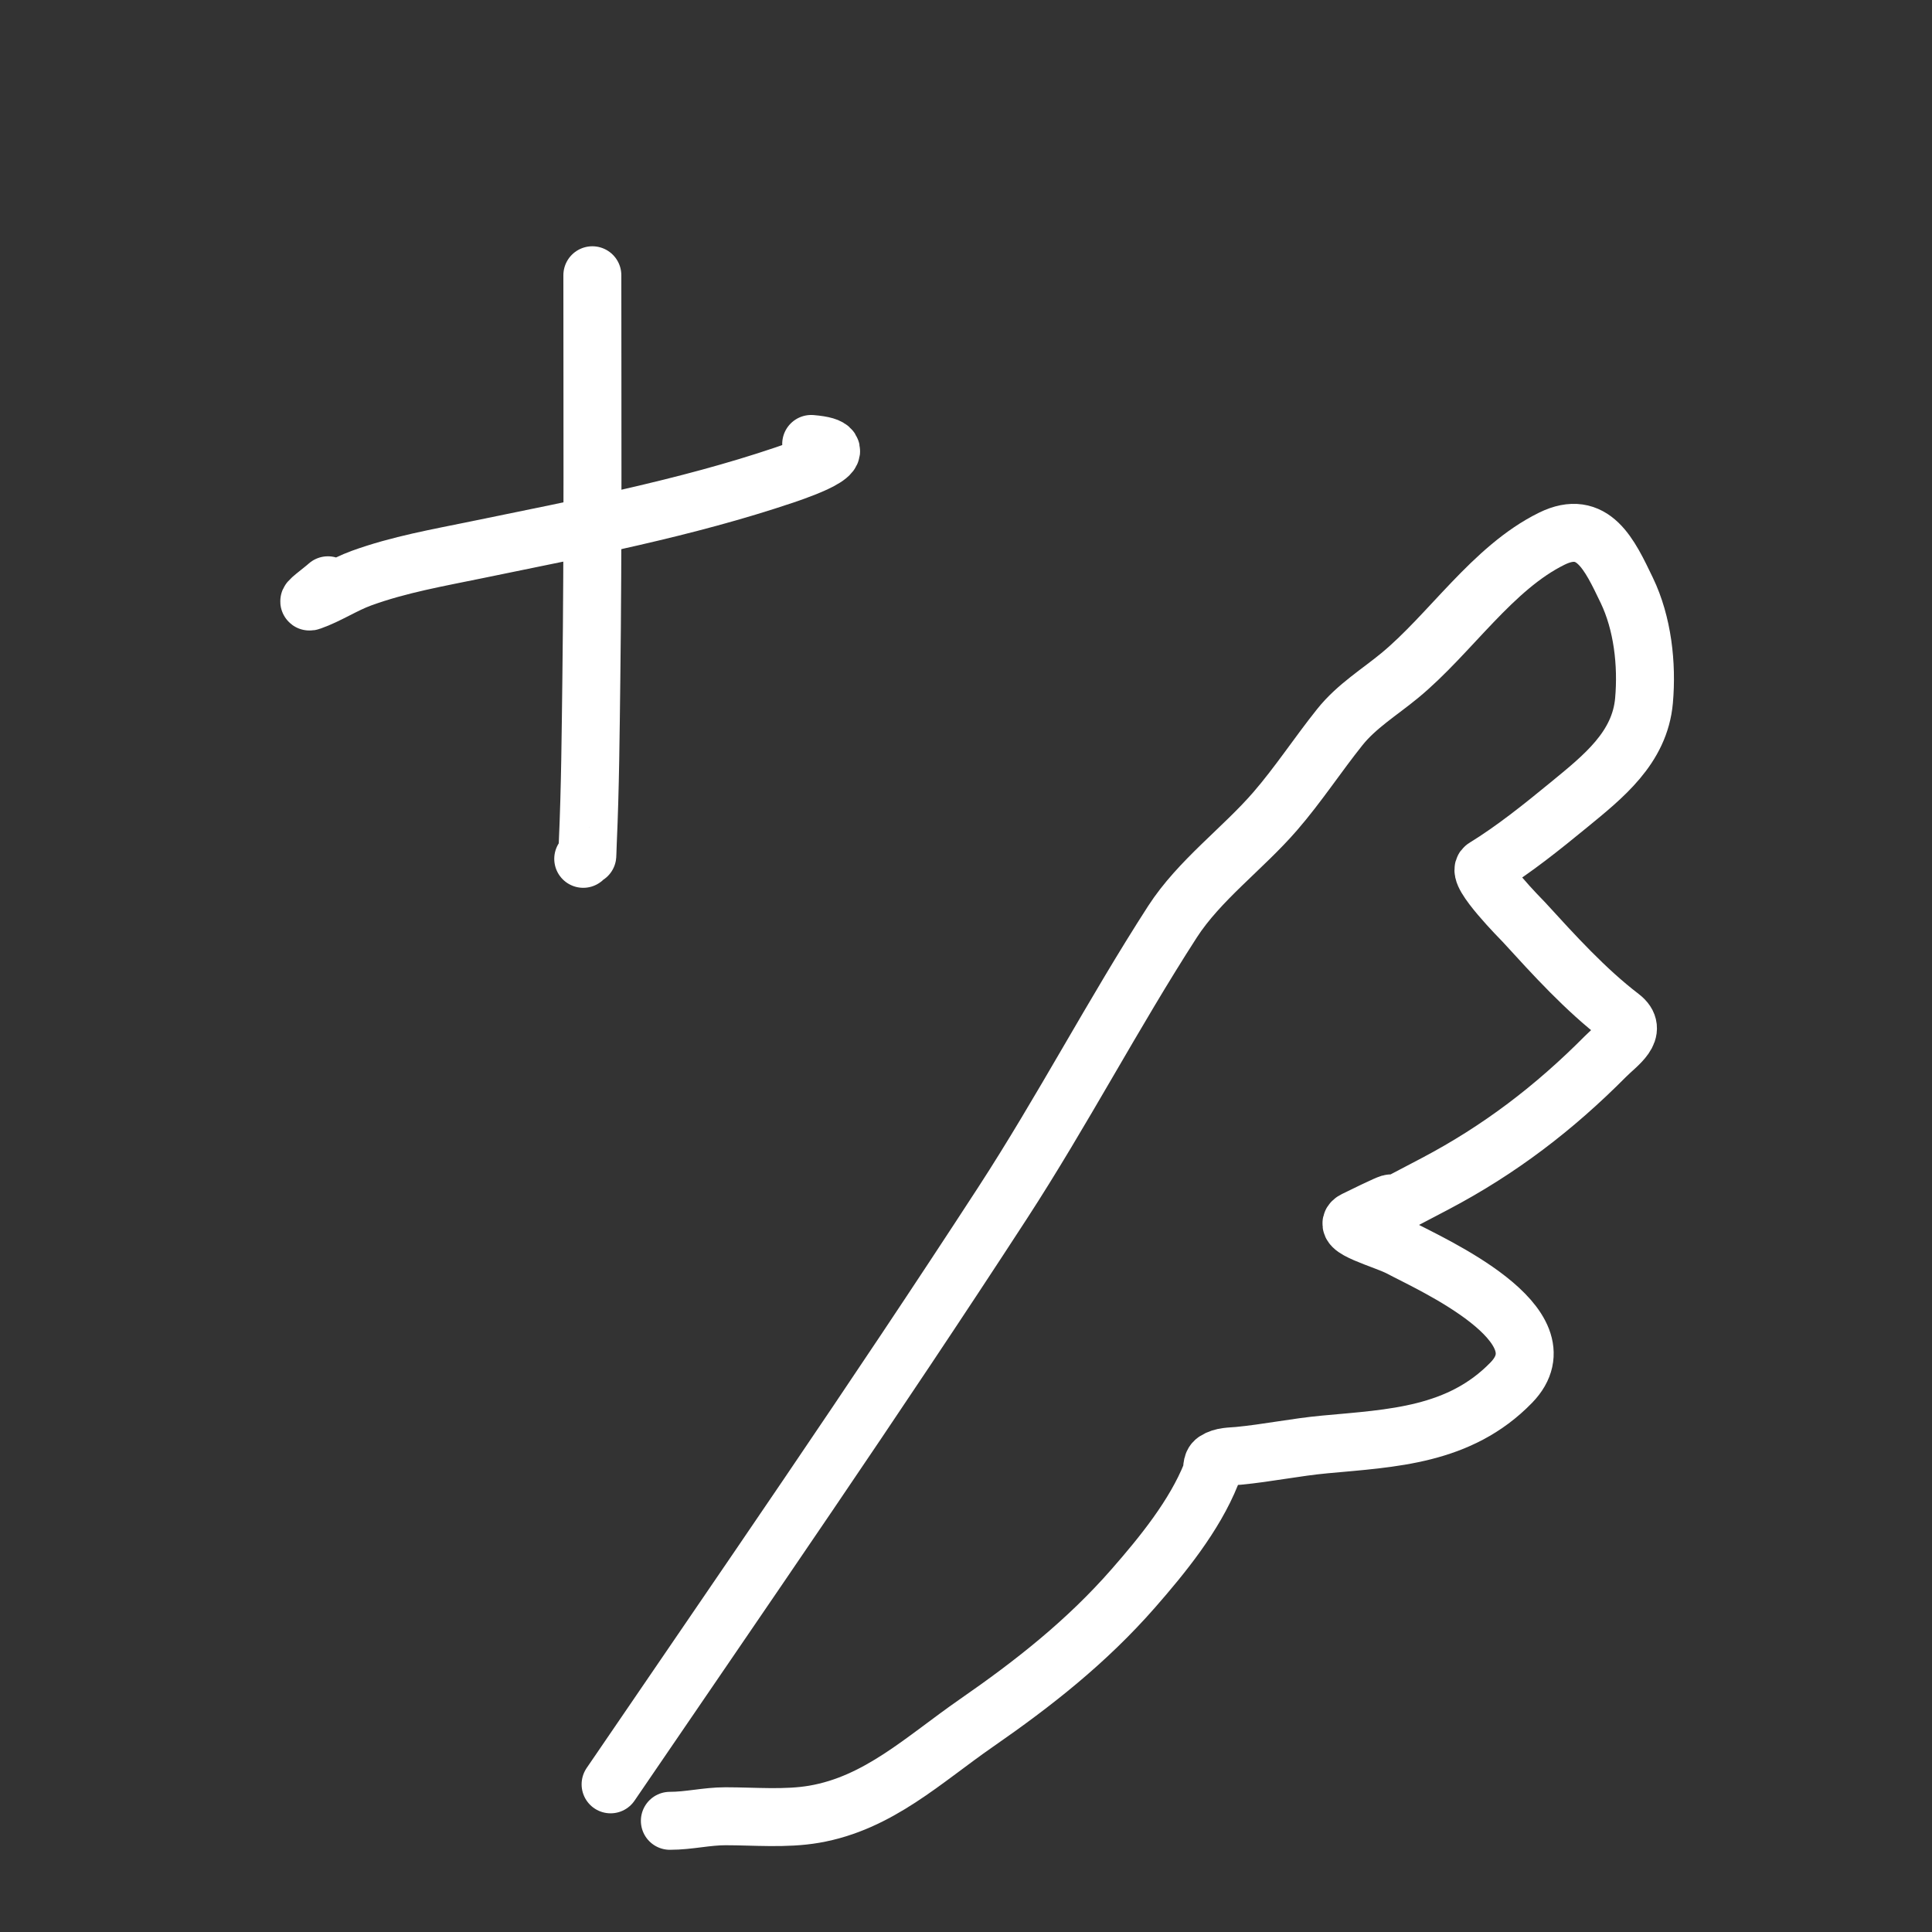 <svg width="24" height="24" viewBox="0 0 100 100" fill="none" xmlns="http://www.w3.org/2000/svg">
<rect x="0" y="0" width="100" height="100" fill="#333333" stroke="none"/>
<path d="M31.604 92.357C38.554 82.166 45.199 72.562 51.899 62.257C54.994 57.495 57.615 52.473 60.682 47.717C62.073 45.561 64.33 43.924 66.005 41.988C67.207 40.599 68.204 39.066 69.348 37.636C70.219 36.547 71.391 35.84 72.455 34.961C75.07 32.801 77.251 29.39 80.322 27.882C82.457 26.833 83.311 28.704 84.202 30.556C85.025 32.268 85.259 34.38 85.094 36.259C84.878 38.715 82.975 40.207 81.187 41.674C79.806 42.806 78.372 43.961 76.847 44.899C76.359 45.199 78.79 47.633 78.879 47.73C80.442 49.439 82.055 51.222 83.9 52.634C84.839 53.352 83.738 54.037 83.101 54.679C80.453 57.346 77.622 59.513 74.278 61.273C64.118 66.621 76.361 60.077 70.122 63.148C69.295 63.555 71.669 64.156 72.482 64.59C74.043 65.425 81.138 68.566 78.224 71.565C75.547 74.319 72.052 74.442 68.575 74.764C67.076 74.902 65.6 75.211 64.104 75.354C63.703 75.392 63.266 75.371 62.911 75.603C62.678 75.755 62.78 76.069 62.688 76.297C61.827 78.451 60.166 80.493 58.663 82.21C56.243 84.975 53.511 87.123 50.535 89.185C47.822 91.065 45.476 93.331 42.145 93.904C40.662 94.159 39.052 94.009 37.556 94.009C36.563 94.009 35.672 94.245 34.672 94.245" stroke="white" stroke-width="3" stroke-linecap="round"/>
<path d="M16.973 30.294C16.677 30.566 15.716 31.254 16.095 31.12C16.99 30.804 17.805 30.254 18.704 29.927C20.661 29.215 22.702 28.864 24.735 28.445C30.039 27.354 35.484 26.315 40.624 24.578C41.766 24.192 44.506 23.189 41.987 22.979" stroke="white" stroke-width="3" stroke-linecap="round"/>
<path d="M30.66 14.247C30.66 21.204 30.696 28.162 30.608 35.119C30.572 37.947 30.551 40.787 30.424 43.614C30.372 44.786 30.466 44.036 30.188 44.453" stroke="white" stroke-width="3" stroke-linecap="round"/>
</svg>
